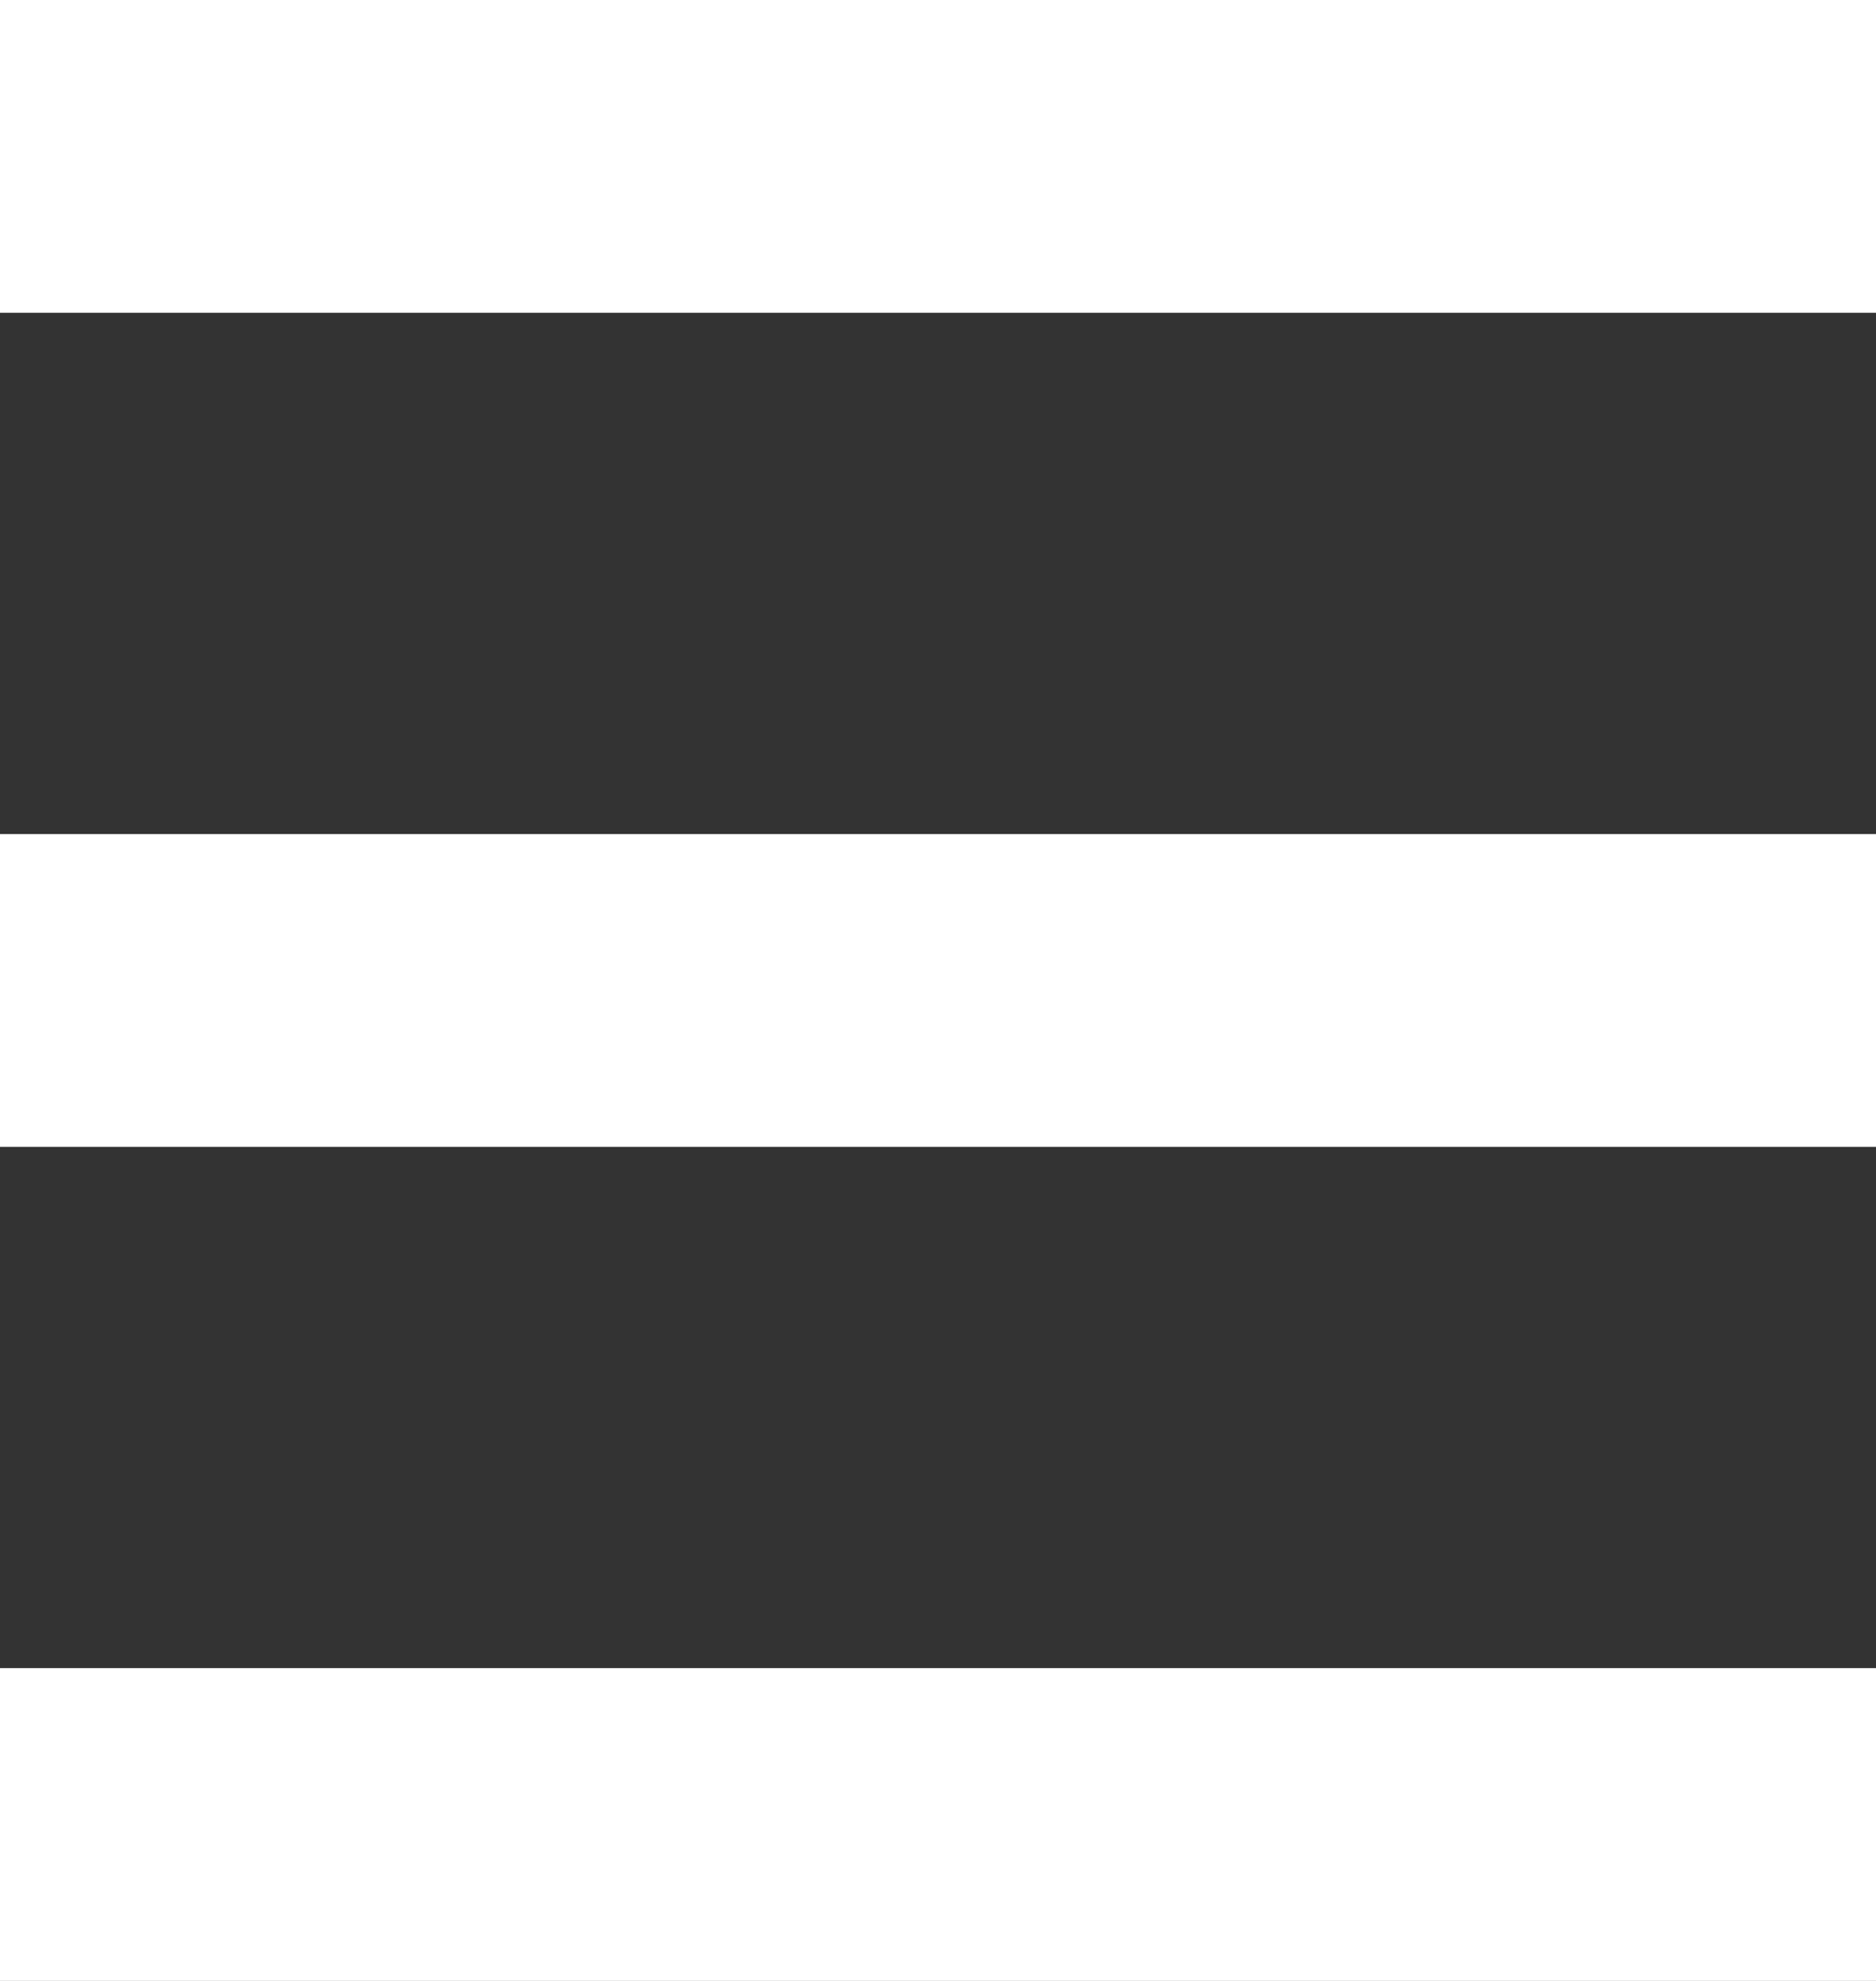 <svg xmlns="http://www.w3.org/2000/svg" width="18" height="19"><rect width="100%" height="100%" fill="#333333" stroke="none"/><g data-name="Group 712" fill="none" stroke="#fff" stroke-width="3"><path data-name="Line 68" d="M0 1.5h18"/><path data-name="Line 69" d="M0 9.5h18"/><path data-name="Line 70" d="M0 17.5h18"/></g></svg>
